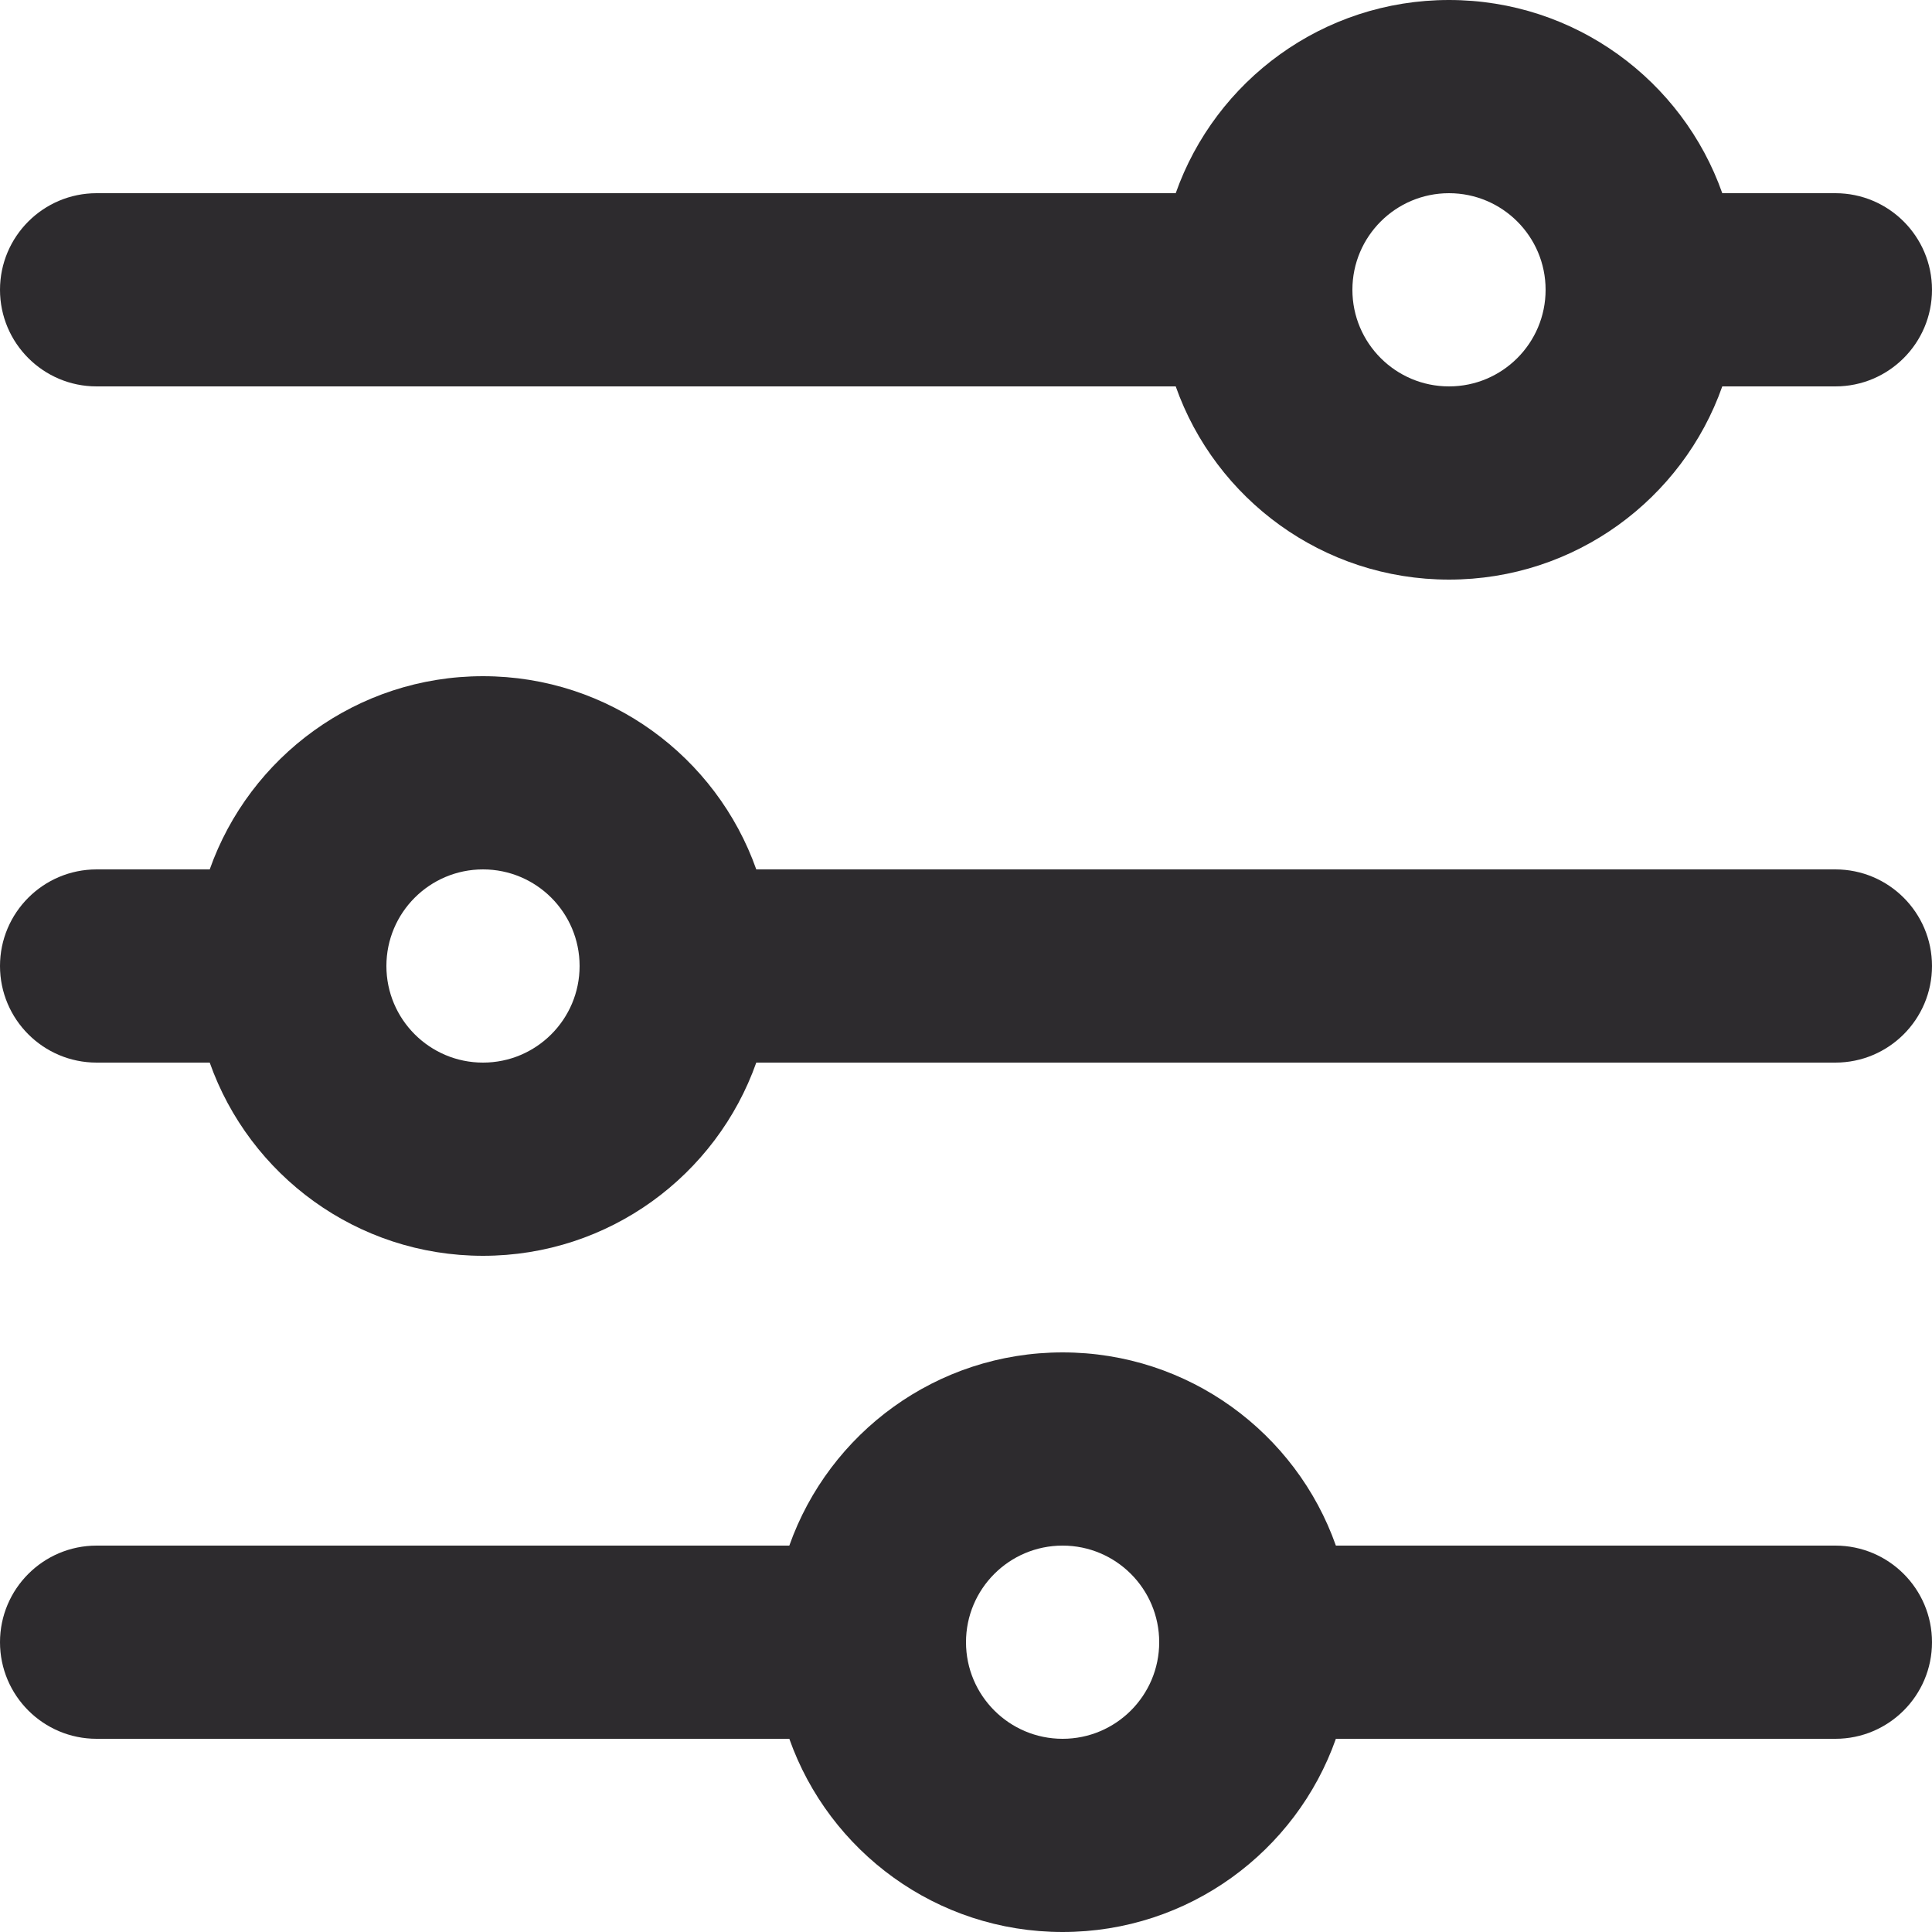 <svg width="20" height="20" viewBox="0 0 20 20" fill="none"
  xmlns="http://www.w3.org/2000/svg">
  <path d="M13.829 18C13.418 19.165 12.306 20 11 20C9.694 20 8.583 19.165 8.171 18H1C0.448 18 0 17.552 0 17C0 16.448 0.448 16 1 16H8.171C8.583 14.835 9.694 14 11 14C12.306 14 13.418 14.835 13.829 16H19C19.552 16 20 16.448 20 17C20 17.552 19.552 18 19 18H13.829ZM7.829 11C7.417 12.165 6.306 13 5 13C3.694 13 2.583 12.165 2.171 11H1C0.448 11 0 10.552 0 10C0 9.448 0.448 9 1 9H2.171C2.583 7.835 3.694 7 5 7C6.306 7 7.417 7.835 7.829 9H19C19.552 9 20 9.448 20 10C20 10.552 19.552 11 19 11H7.829ZM17.829 4C17.418 5.165 16.306 6 15 6C13.694 6 12.582 5.165 12.171 4H1C0.448 4 0 3.552 0 3C0 2.448 0.448 2 1 2H12.171C12.582 0.835 13.694 0 15 0C16.306 0 17.418 0.835 17.829 2H19C19.552 2 20 2.448 20 3C20 3.552 19.552 4 19 4H17.829ZM15 4C15.552 4 16 3.552 16 3C16 2.448 15.552 2 15 2C14.448 2 14 2.448 14 3C14 3.552 14.448 4 15 4ZM5 11C5.552 11 6 10.552 6 10C6 9.448 5.552 9 5 9C4.448 9 4 9.448 4 10C4 10.552 4.448 11 5 11ZM11 18C11.552 18 12 17.552 12 17C12 16.448 11.552 16 11 16C10.448 16 10 16.448 10 17C10 17.552 10.448 18 11 18Z" fill="#2D2B2E"/>
</svg>
